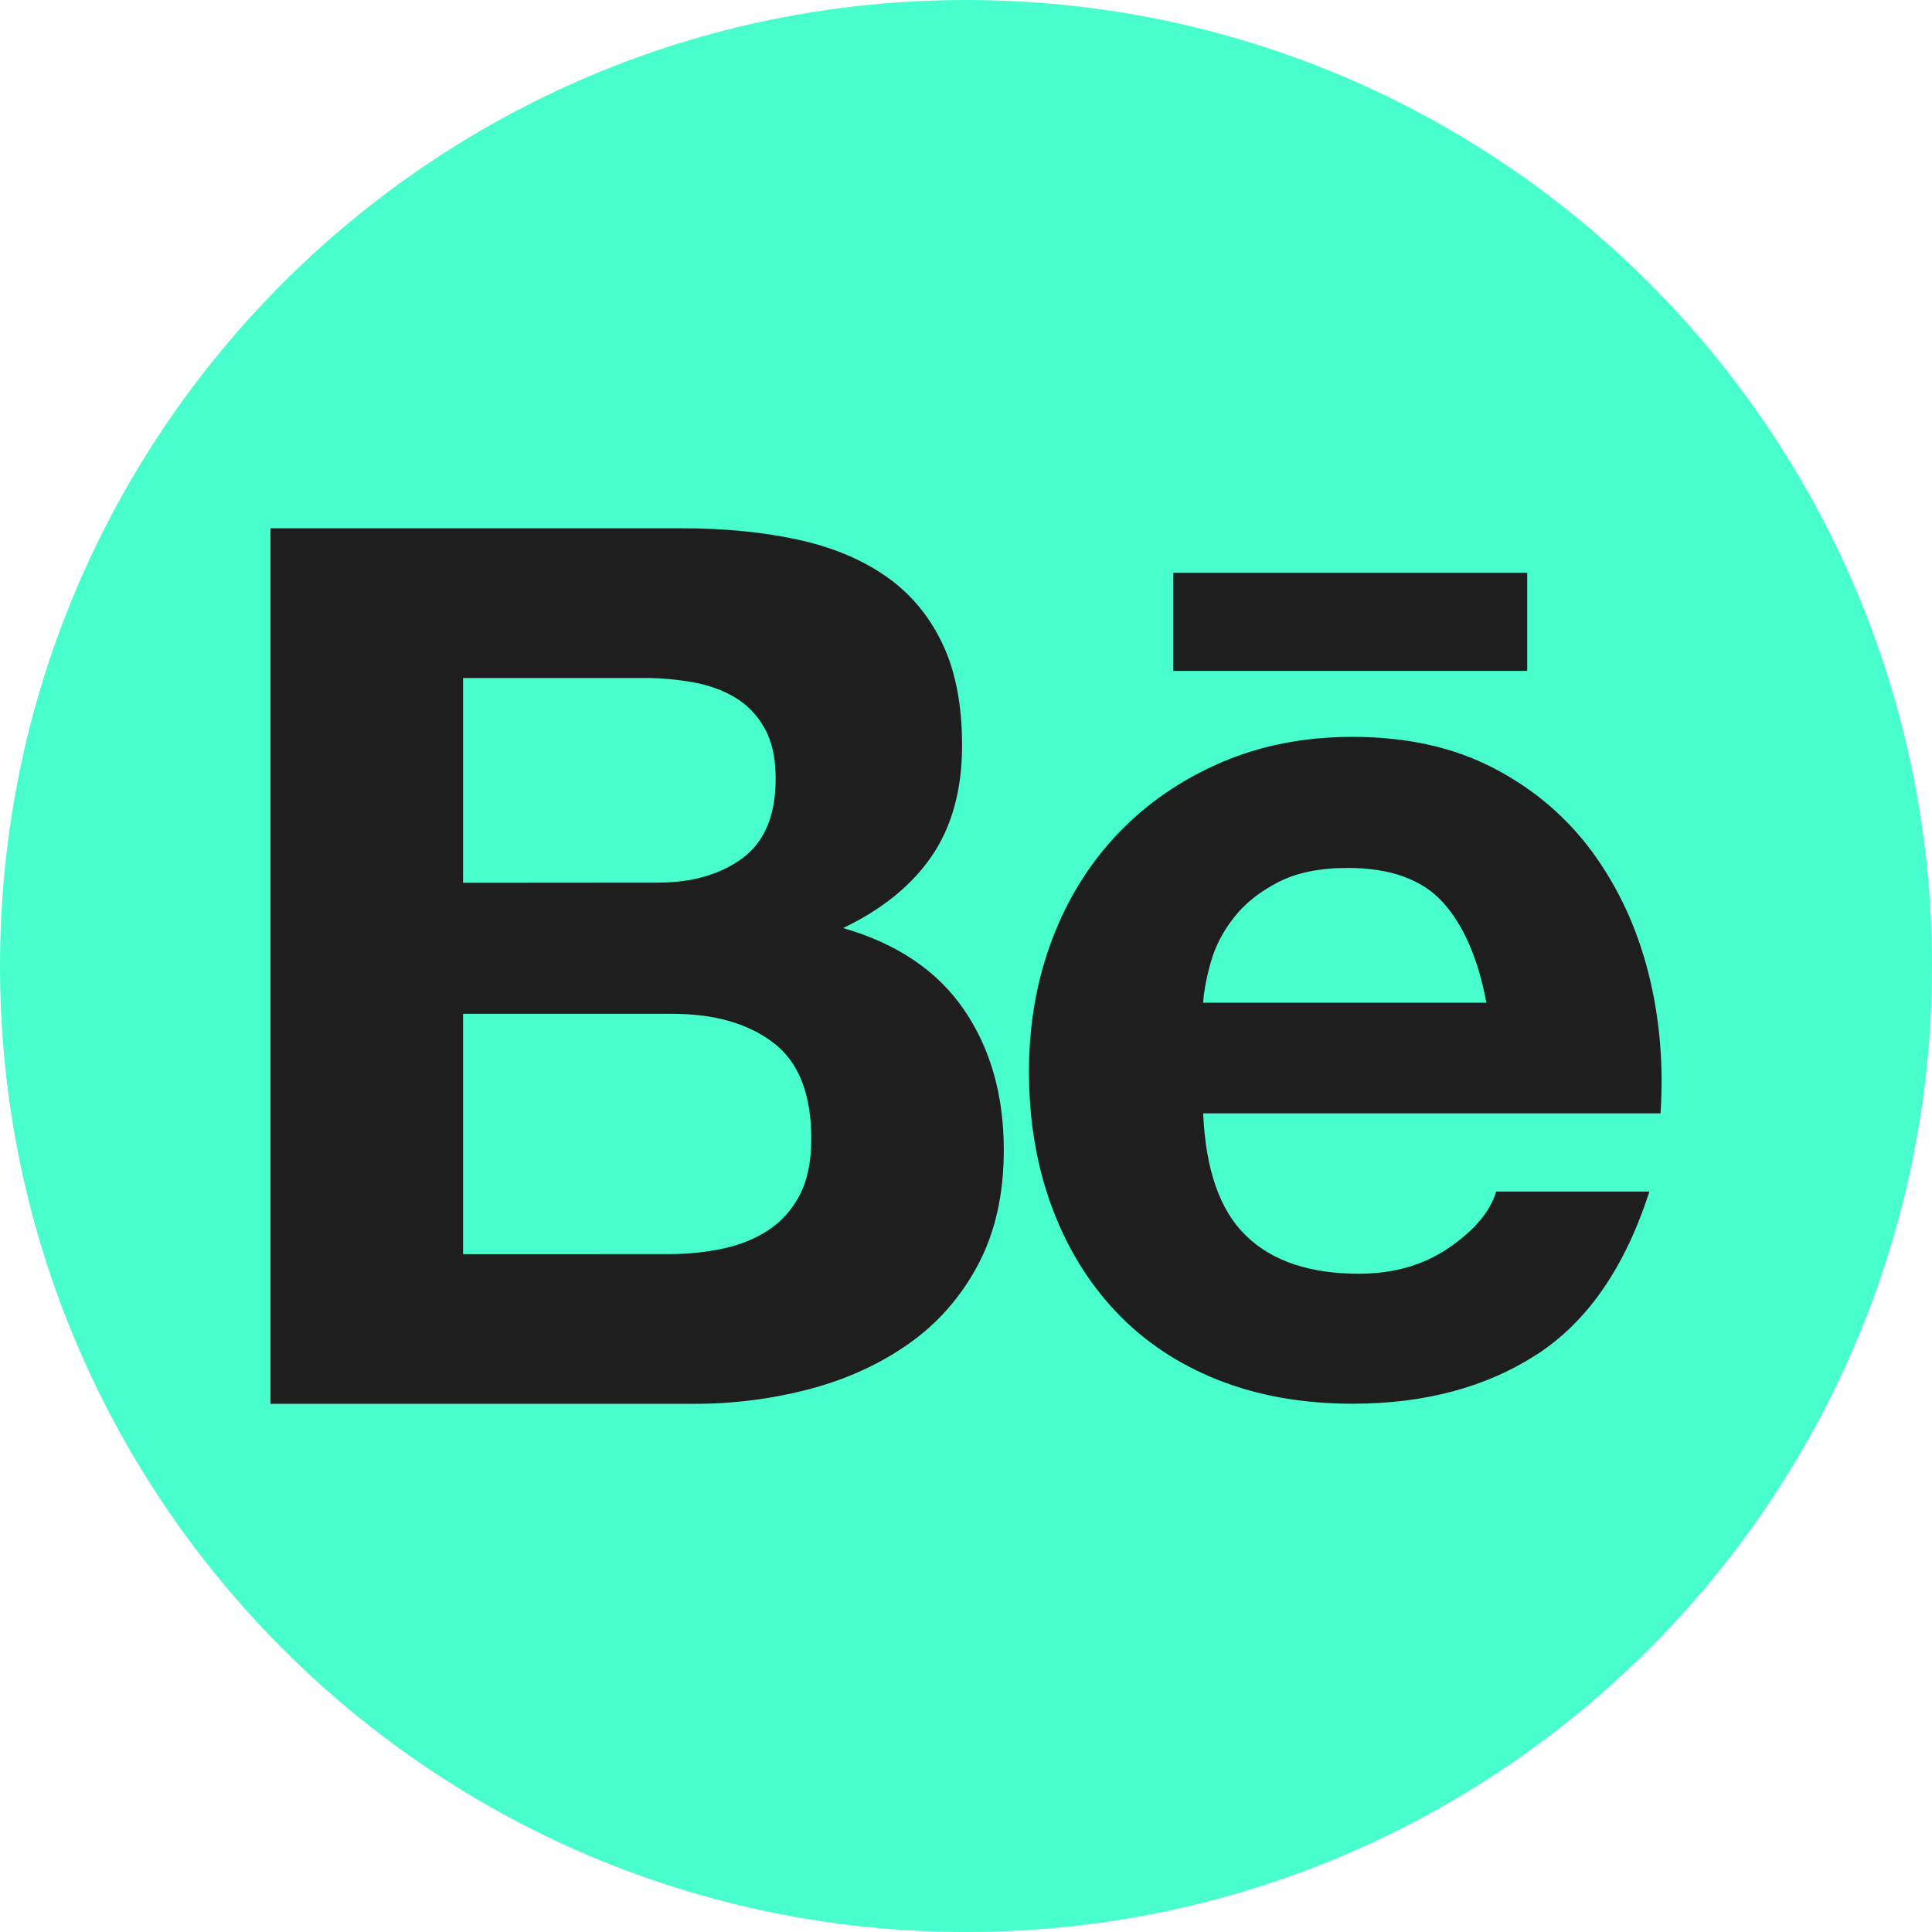 <svg width="2500" height="2500" viewBox="0 0 2500 2500" fill="none" xmlns="http://www.w3.org/2000/svg">
<g clip-path="url(#clip0_53_2)">
<path d="M1250 2500C1940.36 2500 2500 1940.36 2500 1250C2500 559.644 1940.36 0 1250 0C559.644 0 0 559.644 0 1250C0 1940.36 559.644 2500 1250 2500Z" fill="#47FECC"/>
<path d="M883.1 683.6C937 683.6 986.2 688.4 1030.7 697.9C1075.2 707.4 1113.2 723 1144.9 744.7C1176.6 766.4 1201.2 795.2 1218.7 831.2C1236.2 867.2 1244.9 911.6 1244.9 964.5C1244.9 1021.6 1231.9 1069.2 1206 1107.3C1180.1 1145.4 1141.7 1176.6 1091 1200.9C1160.8 1221 1212.9 1256.2 1247.3 1306.4C1281.7 1356.6 1298.9 1417.2 1298.9 1488.1C1298.9 1545.2 1287.8 1594.7 1265.6 1636.5C1243.4 1678.3 1213.5 1712.4 1175.9 1738.8C1138.3 1765.3 1095.5 1784.8 1047.4 1797.5C999 1810.2 949.1 1816.6 899.1 1816.5H350V683.6H883.1ZM851.4 1142.1C895.8 1142.1 932.3 1131.5 960.9 1110.4C989.5 1089.2 1003.8 1054.9 1003.7 1007.3C1003.7 980.9 998.9 959.2 989.4 942.3C979.9 925.4 967.2 912.1 951.3 902.6C935.4 893.1 917.2 886.5 896.6 882.8C875.4 879.1 853.9 877.2 832.3 877.3H599.2V1142.3L851.4 1142.1ZM865.7 1622.8C889.2 1622.9 912.6 1620.5 935.5 1615.7C957.7 1610.9 977.3 1603 994.2 1591.9C1011.1 1580.8 1024.6 1565.7 1034.7 1546.7C1044.7 1527.7 1049.8 1503.3 1049.8 1473.7C1049.8 1415.6 1033.4 1374 1000.6 1349.2C967.8 1324.3 924.4 1311.9 870.5 1311.9H599.2V1622.9L865.7 1622.8ZM1612.3 1599C1646.1 1631.8 1694.8 1648.2 1758.3 1648.2C1803.8 1648.2 1842.9 1636.8 1875.7 1614.1C1908.5 1591.4 1928.6 1567.3 1936 1541.9H2134.3C2102.6 1640.3 2053.9 1710.6 1988.3 1752.9C1922.7 1795.2 1843.4 1816.4 1750.3 1816.4C1685.8 1816.4 1627.6 1806.1 1575.8 1785.5C1524 1764.9 1480.1 1735.5 1444.1 1697.4C1408.1 1659.3 1380.3 1613.9 1360.8 1561C1341.3 1508.1 1331.5 1449.9 1331.5 1386.5C1331.5 1325.2 1341.5 1268.1 1361.6 1215.2C1381.7 1162.3 1410.3 1116.6 1447.3 1078C1484.3 1039.4 1528.5 1009 1579.8 986.8C1631.1 964.6 1688 953.5 1750.4 953.5C1820.2 953.5 1881 967 1932.9 994C1984.7 1021 2027.3 1057.2 2060.6 1102.7C2093.9 1148.2 2118 1200 2132.8 1258.2C2147.6 1316.4 2152.9 1377.2 2148.7 1440.7H1556.9C1560 1513.4 1578.5 1566.3 1612.3 1599ZM1867 1167.5C1840 1137.9 1799 1123.1 1744 1123.1C1708 1123.1 1678.1 1129.2 1654.4 1141.3C1630.6 1153.5 1611.6 1168.5 1597.3 1186.5C1583 1204.5 1573 1223.5 1567.2 1243.6C1561.4 1263.7 1557.9 1281.7 1556.9 1297.5H1923.4C1912.7 1240.5 1893.9 1197.1 1867 1167.5ZM1518.3 741.1H1976.2V868.1H1518.3V741.1Z" fill="#1E1E1E"/>
</g>
<defs>
<clipPath id="clip0_53_2">
<rect width="2500" height="2500" fill="white"/>
</clipPath>
</defs>
</svg>
